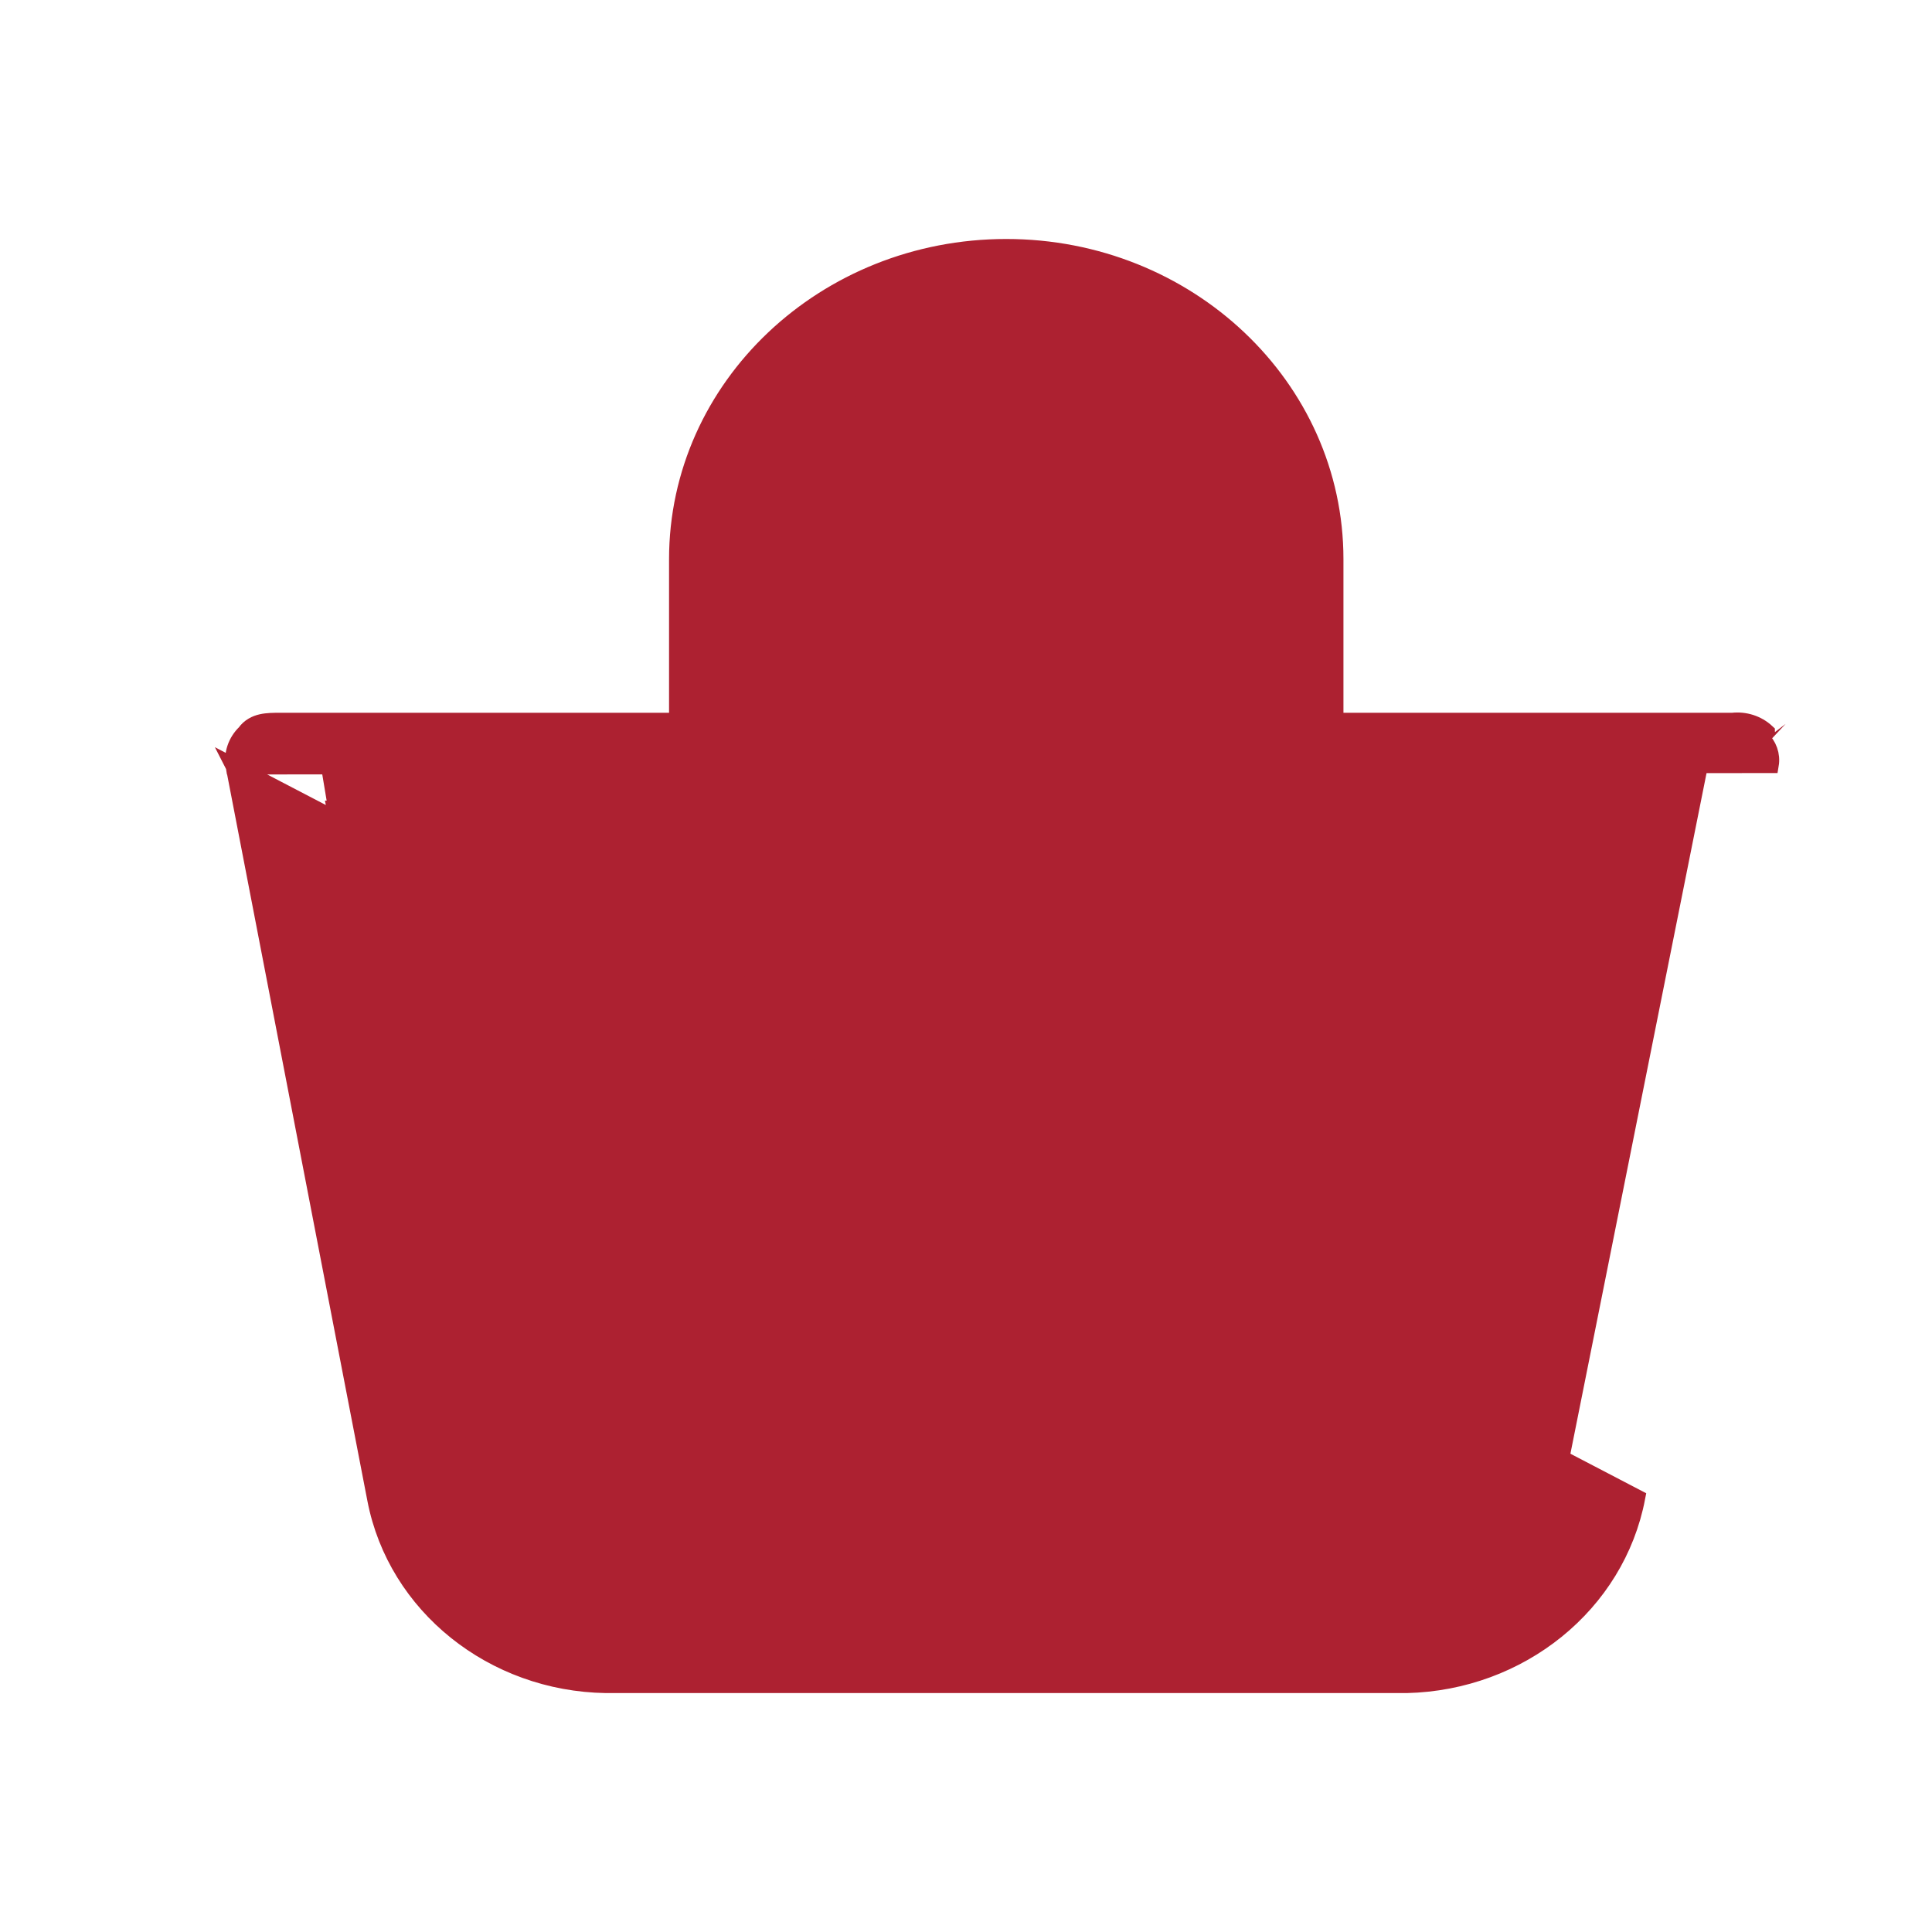 <svg width="30" height="30" viewBox="0 0 30 30" fill="none" xmlns="http://www.w3.org/2000/svg">
<path d="M26.5 12H5L7 24L8.5 25H23L24 24.5L26.5 12Z" fill="#AD2131"/>
<path d="M3.631 11.899L3.631 11.899C3.598 11.707 3.665 11.513 3.805 11.378C3.873 11.282 3.968 11.236 4.062 11.215C4.153 11.195 4.253 11.195 4.336 11.195L4.343 11.195H10.516V8.684C10.516 6.001 12.81 3.838 15.625 3.838C18.44 3.838 20.734 6.001 20.734 8.684V11.195H26.9C27.095 11.173 27.291 11.235 27.433 11.367C27.433 11.367 27.433 11.368 27.434 11.368L27.347 11.461C27.465 11.568 27.52 11.724 27.494 11.877L3.631 11.899ZM3.631 11.899L3.632 11.901L5.83 23.284L5.83 23.284C6.149 24.935 7.651 26.136 9.41 26.163V26.163H9.412H21.838V26.163L21.841 26.163C23.604 26.122 25.103 24.912 25.42 23.256L3.631 11.899ZM23.999 23.069L23.998 23.07C23.813 24.058 22.909 24.788 21.837 24.799H9.413C8.341 24.788 7.437 24.058 7.251 23.07L7.251 23.069L5.2 12.559H26.05L23.999 23.069ZM11.943 8.684C11.943 6.768 13.585 5.202 15.625 5.202C17.665 5.202 19.308 6.768 19.308 8.684V11.195H11.943V8.684Z" fill="#AD2131" stroke="#AD2131" stroke-width="0.254"/>
<path d="M20.022 17.974C20.409 17.974 20.735 17.674 20.735 17.291V15.626C20.735 15.242 20.409 14.943 20.022 14.943C19.634 14.943 19.308 15.242 19.308 15.626V17.291C19.308 17.291 19.308 17.291 19.308 17.291C19.308 17.675 19.634 17.974 20.022 17.974Z" fill="#AD2131" stroke="#AD2131" stroke-width="0.254"/>
<path d="M11.229 17.974C11.616 17.974 11.942 17.674 11.942 17.291V15.626C11.942 15.242 11.616 14.943 11.229 14.943C10.841 14.943 10.515 15.242 10.515 15.626V17.291C10.515 17.674 10.841 17.974 11.229 17.974Z" fill="#AD2131" stroke="#AD2131" stroke-width="0.254"/>
</svg>
